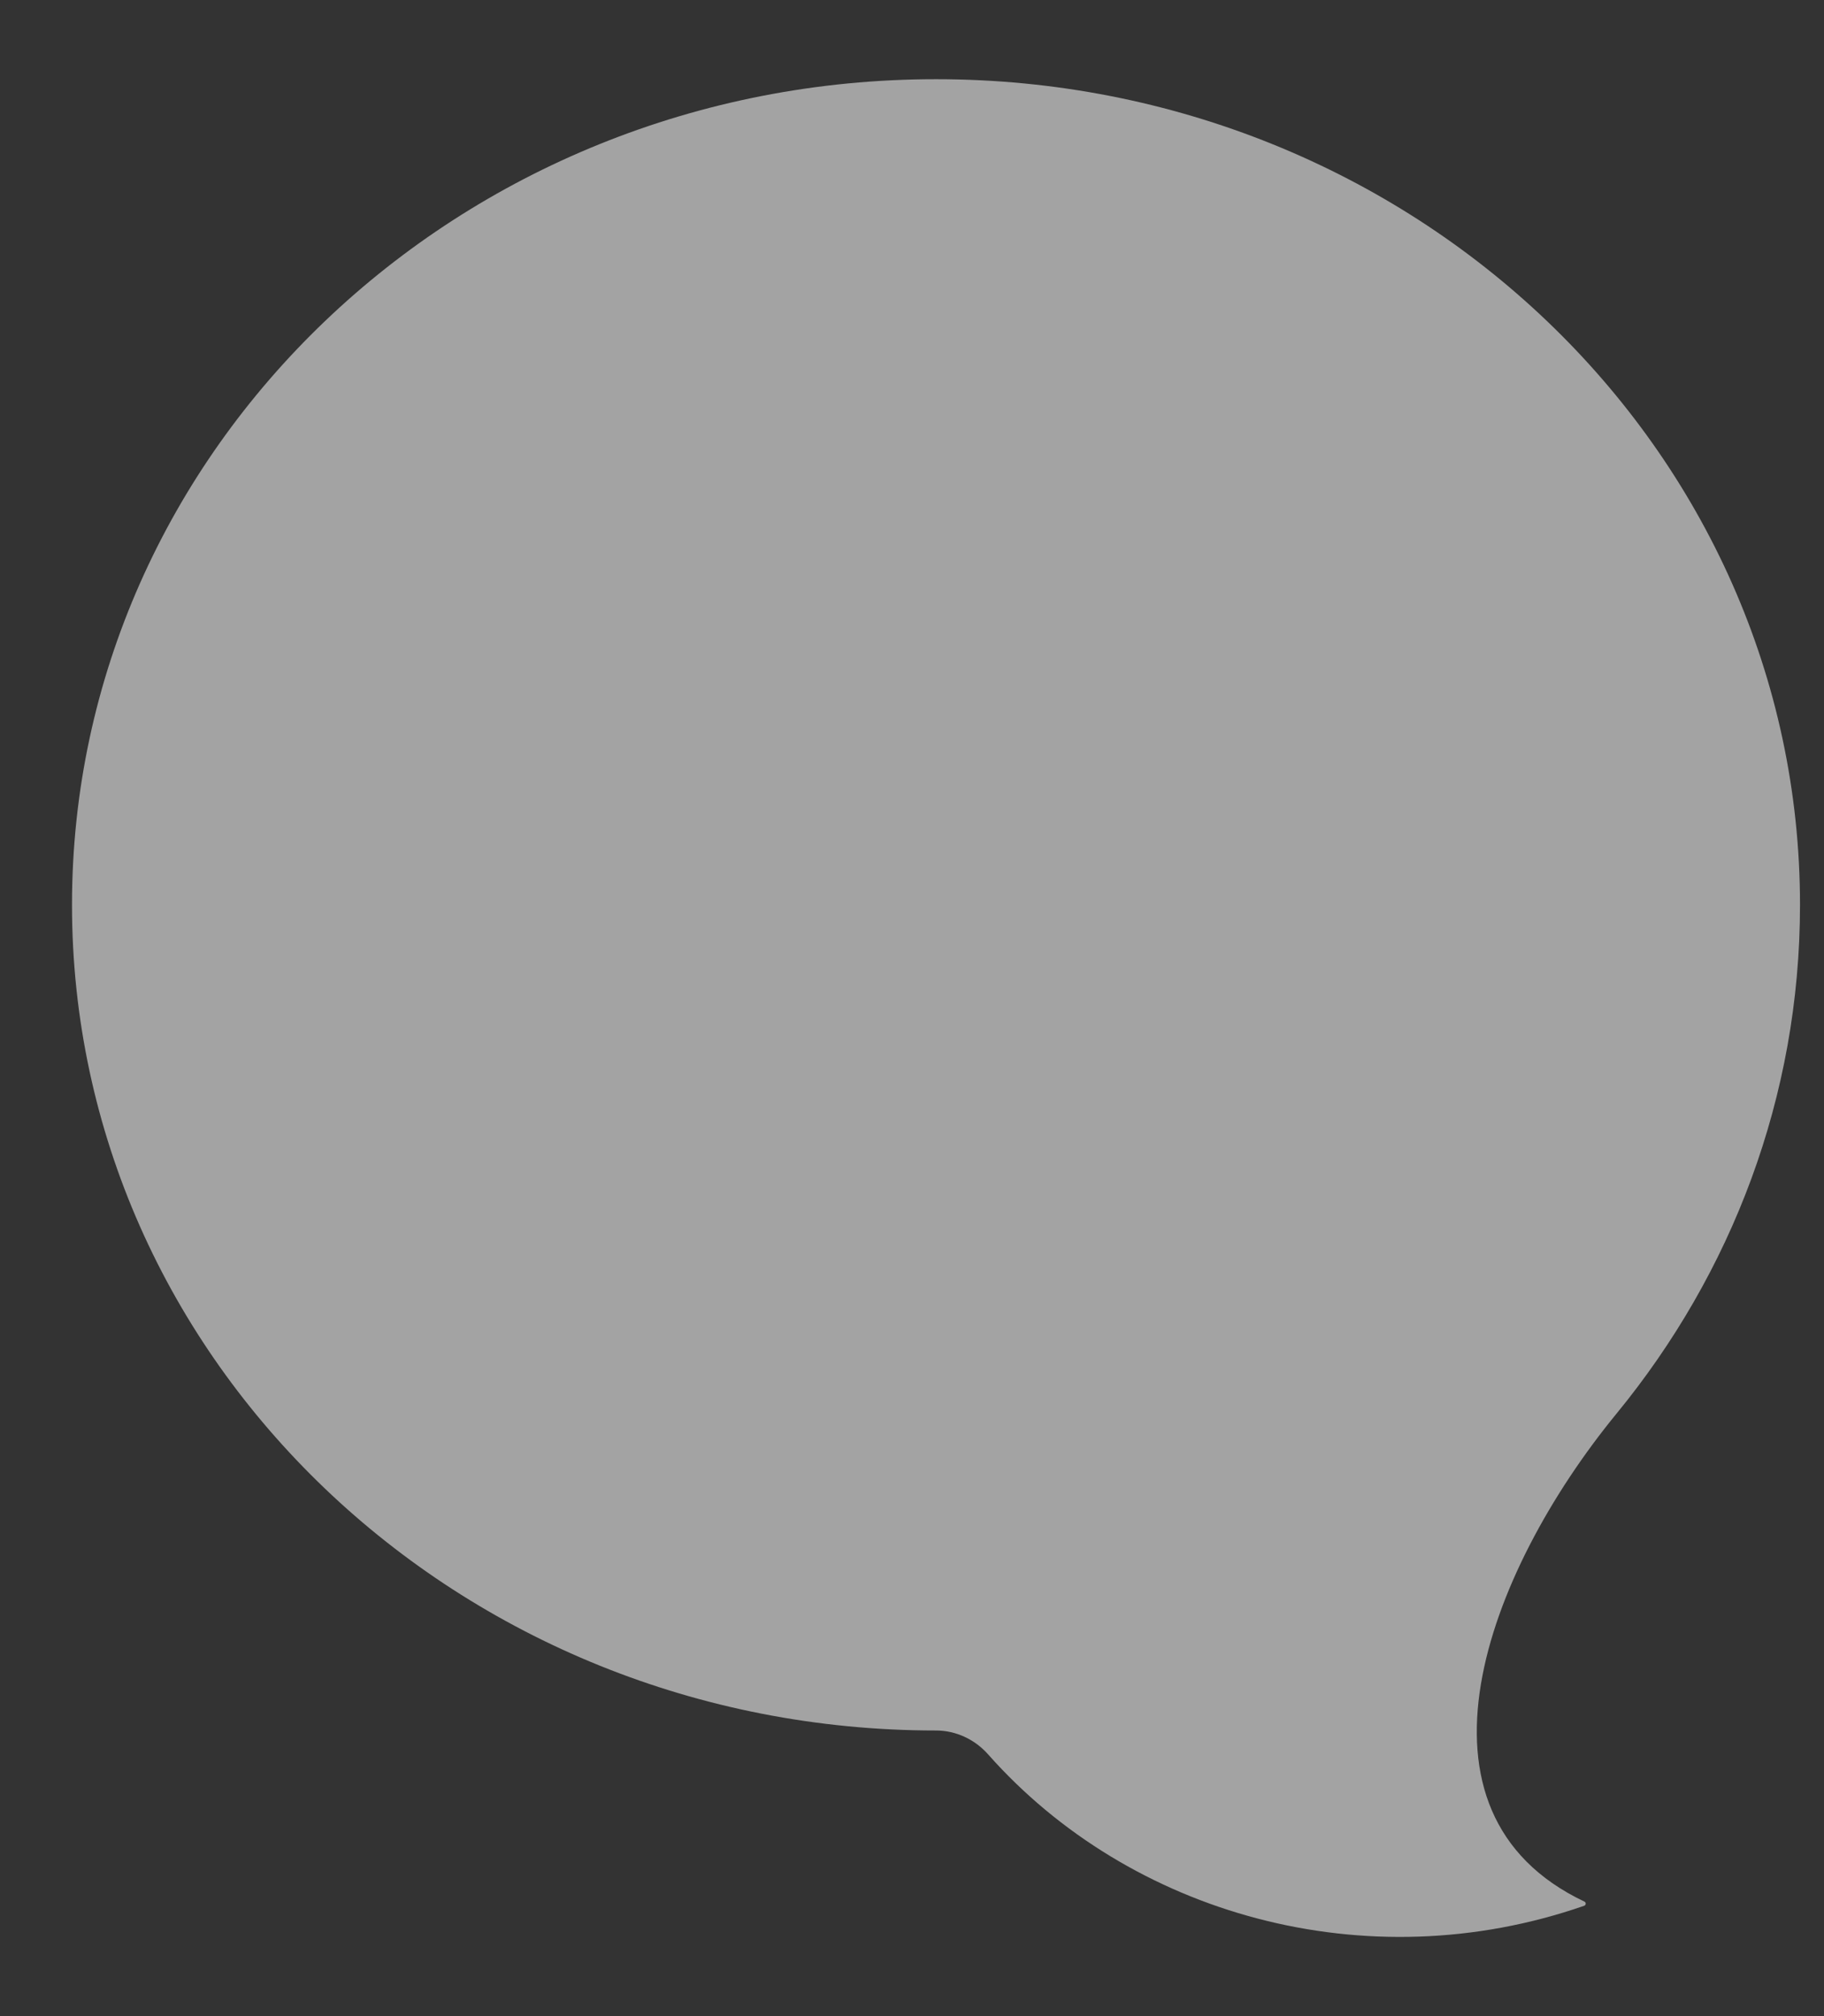 <svg width="19" height="21" viewBox="0 0 19 21" fill="none" xmlns="http://www.w3.org/2000/svg">
<rect x="0" y="0" width="19" height="21" fill="#333333" stroke="none"/>
<path fill-rule="evenodd" clip-rule="evenodd" d="M16.504 19.807C14.551 18.88 15.47 16.395 16.84 14.723C18.037 13.263 18.75 11.424 18.75 9.425C18.75 4.676 14.721 0.825 9.75 0.825C4.779 0.825 0.75 4.676 0.75 9.425C0.75 14.175 4.779 18.025 9.75 18.025C9.958 18.025 10.155 18.118 10.293 18.274C11.77 19.941 14.229 20.64 16.501 19.851C16.522 19.844 16.524 19.816 16.504 19.807Z" fill="white" fill-opacity="0.55"/>
</svg>
